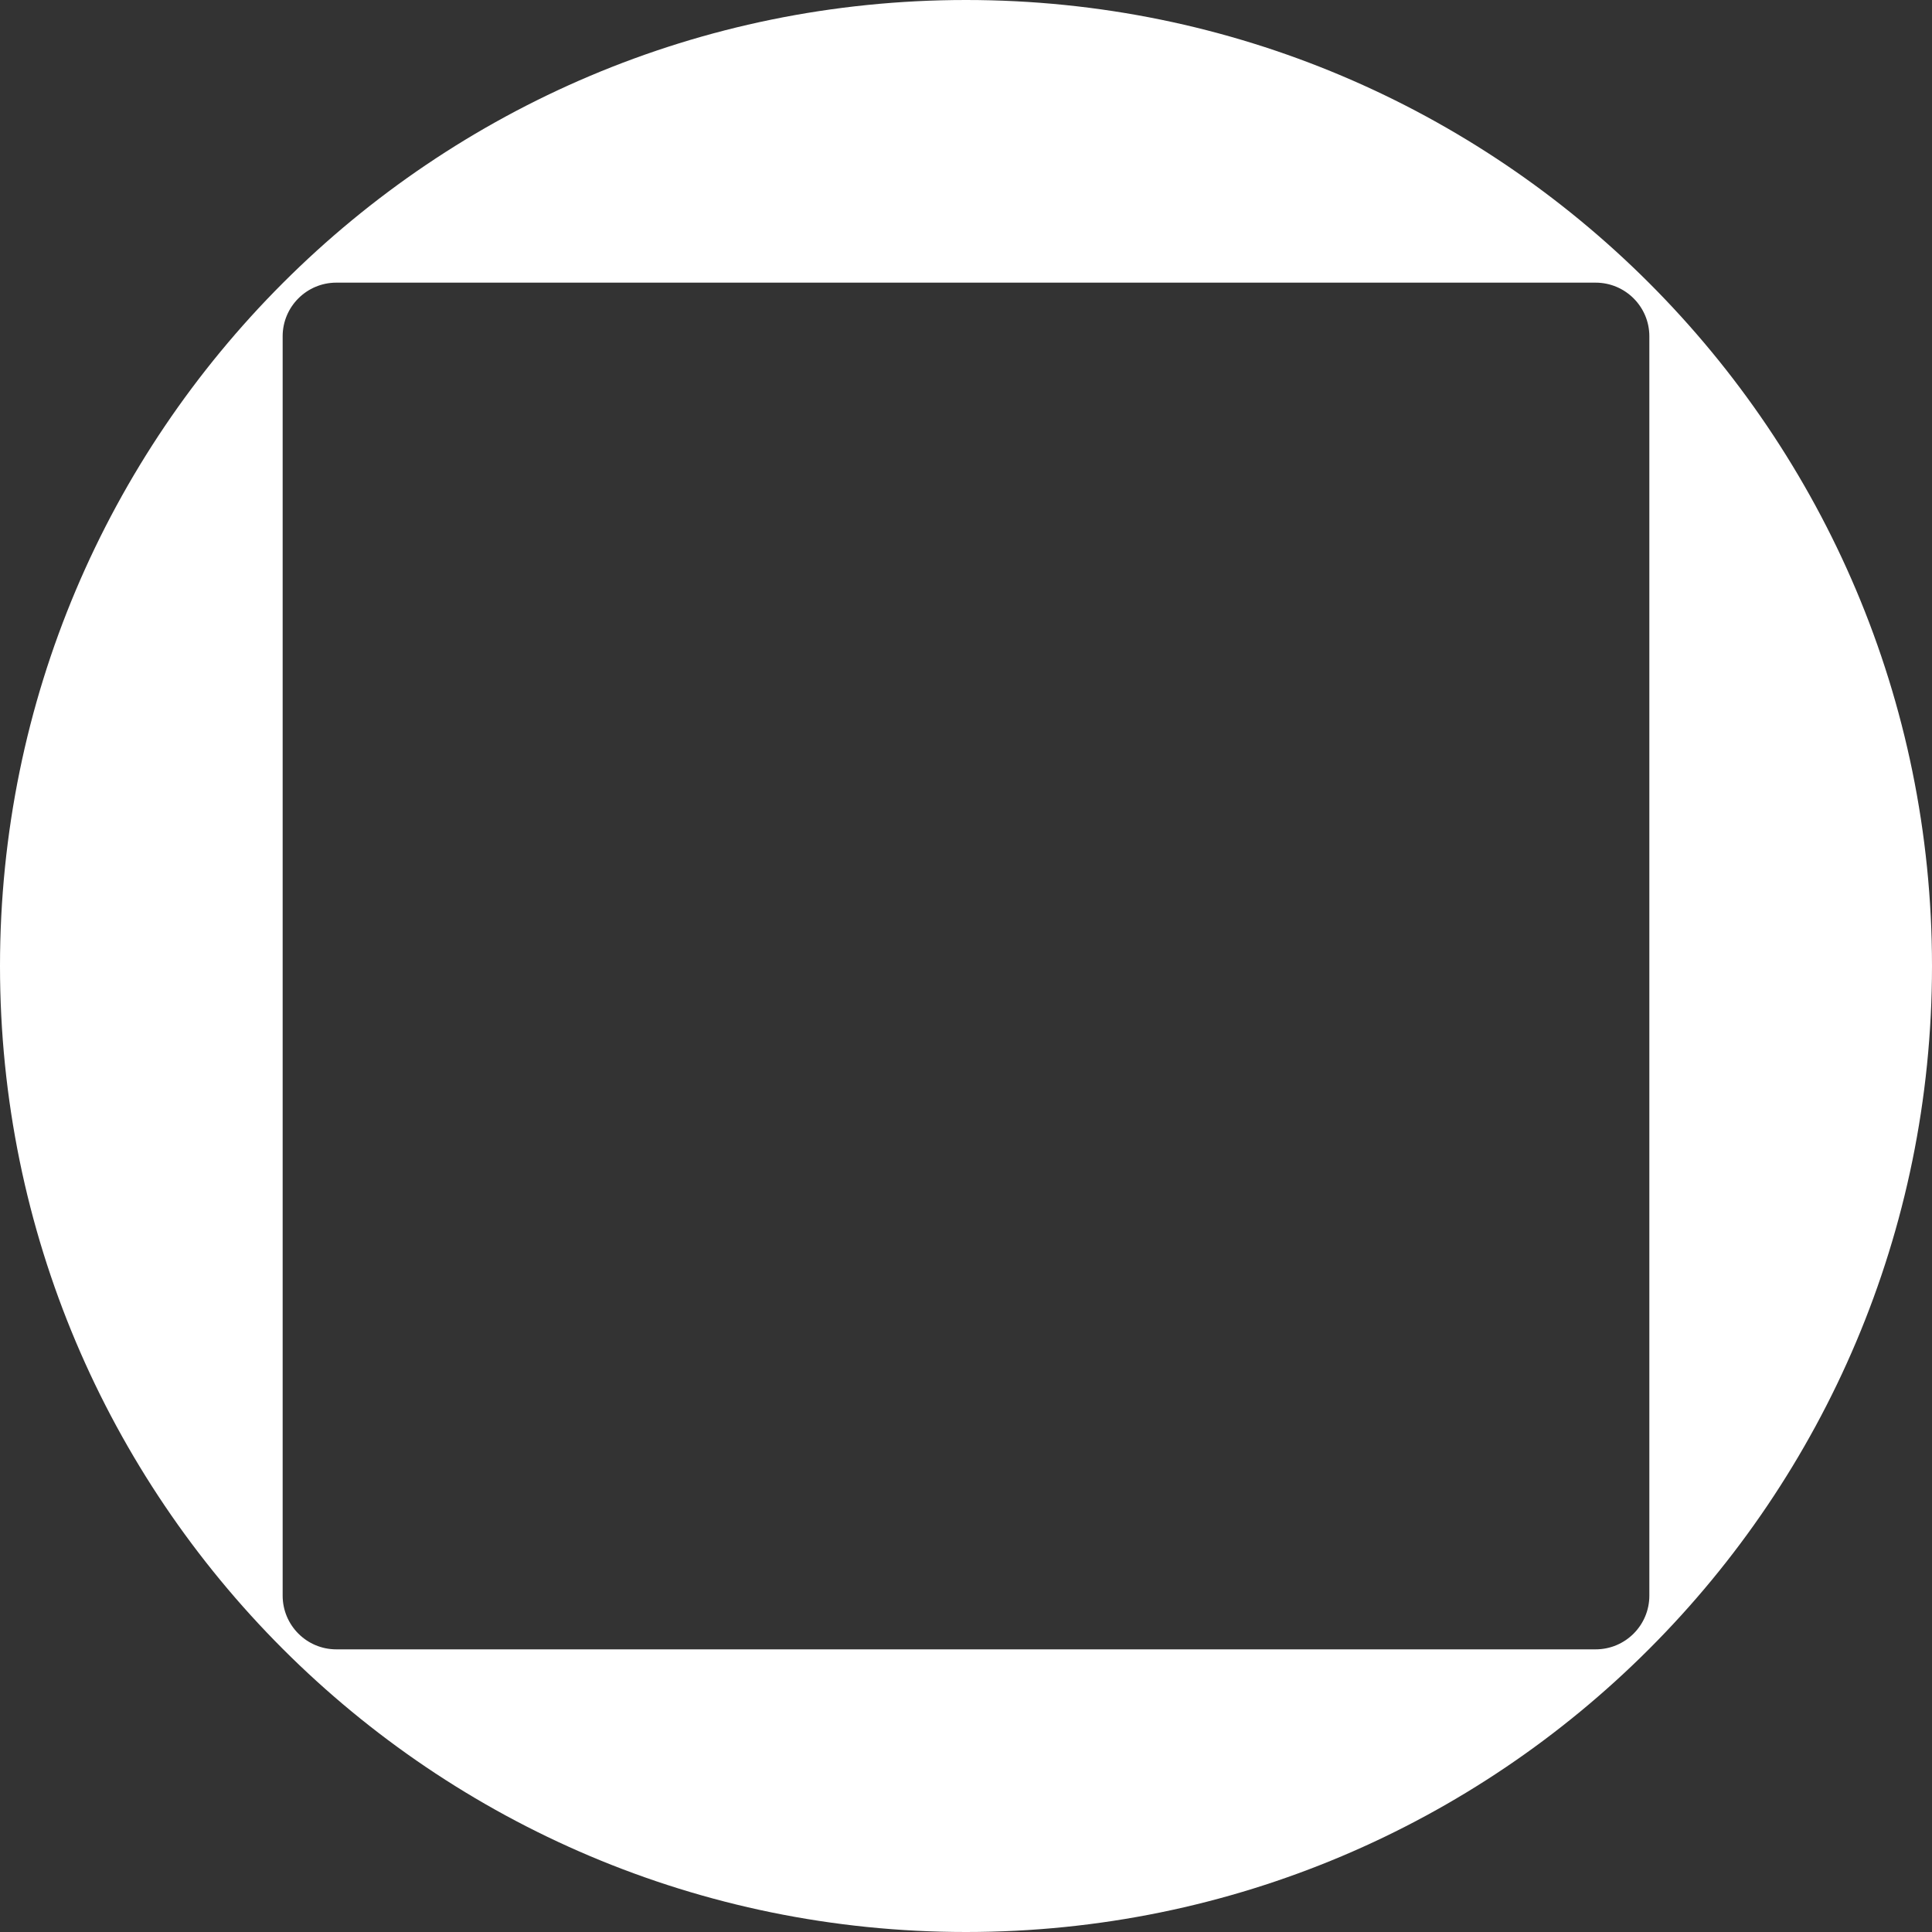 <svg xmlns="http://www.w3.org/2000/svg" viewBox="0 0 20 20" width="20" height="20">
	<rect x="0" y="0" width="20" height="20" fill="#333333" stroke="none"/>
	<path fill="white" fill-rule="evenodd" clip-rule="evenodd" d="M2.926 2.932C1.118 4.741 0 7.24 0 10C0 12.76 1.118 15.259 2.926 17.068L2.929 17.071C4.739 18.881 7.239 20 10 20C12.76 20 15.259 18.882 17.068 17.074L17.074 17.068C18.882 15.259 20 12.76 20 10C20 7.239 18.881 4.739 17.071 2.929C15.261 1.119 12.761 0 10 0C7.24 0 4.741 1.118 2.932 2.926L2.926 2.932ZM3.481 2.926C3.175 2.926 2.926 3.175 2.926 3.481V16.518C2.926 16.825 3.175 17.074 3.481 17.074H16.518C16.825 17.074 17.074 16.825 17.074 16.518V3.481C17.074 3.175 16.825 2.926 16.518 2.926H3.481Z" />
</svg>
